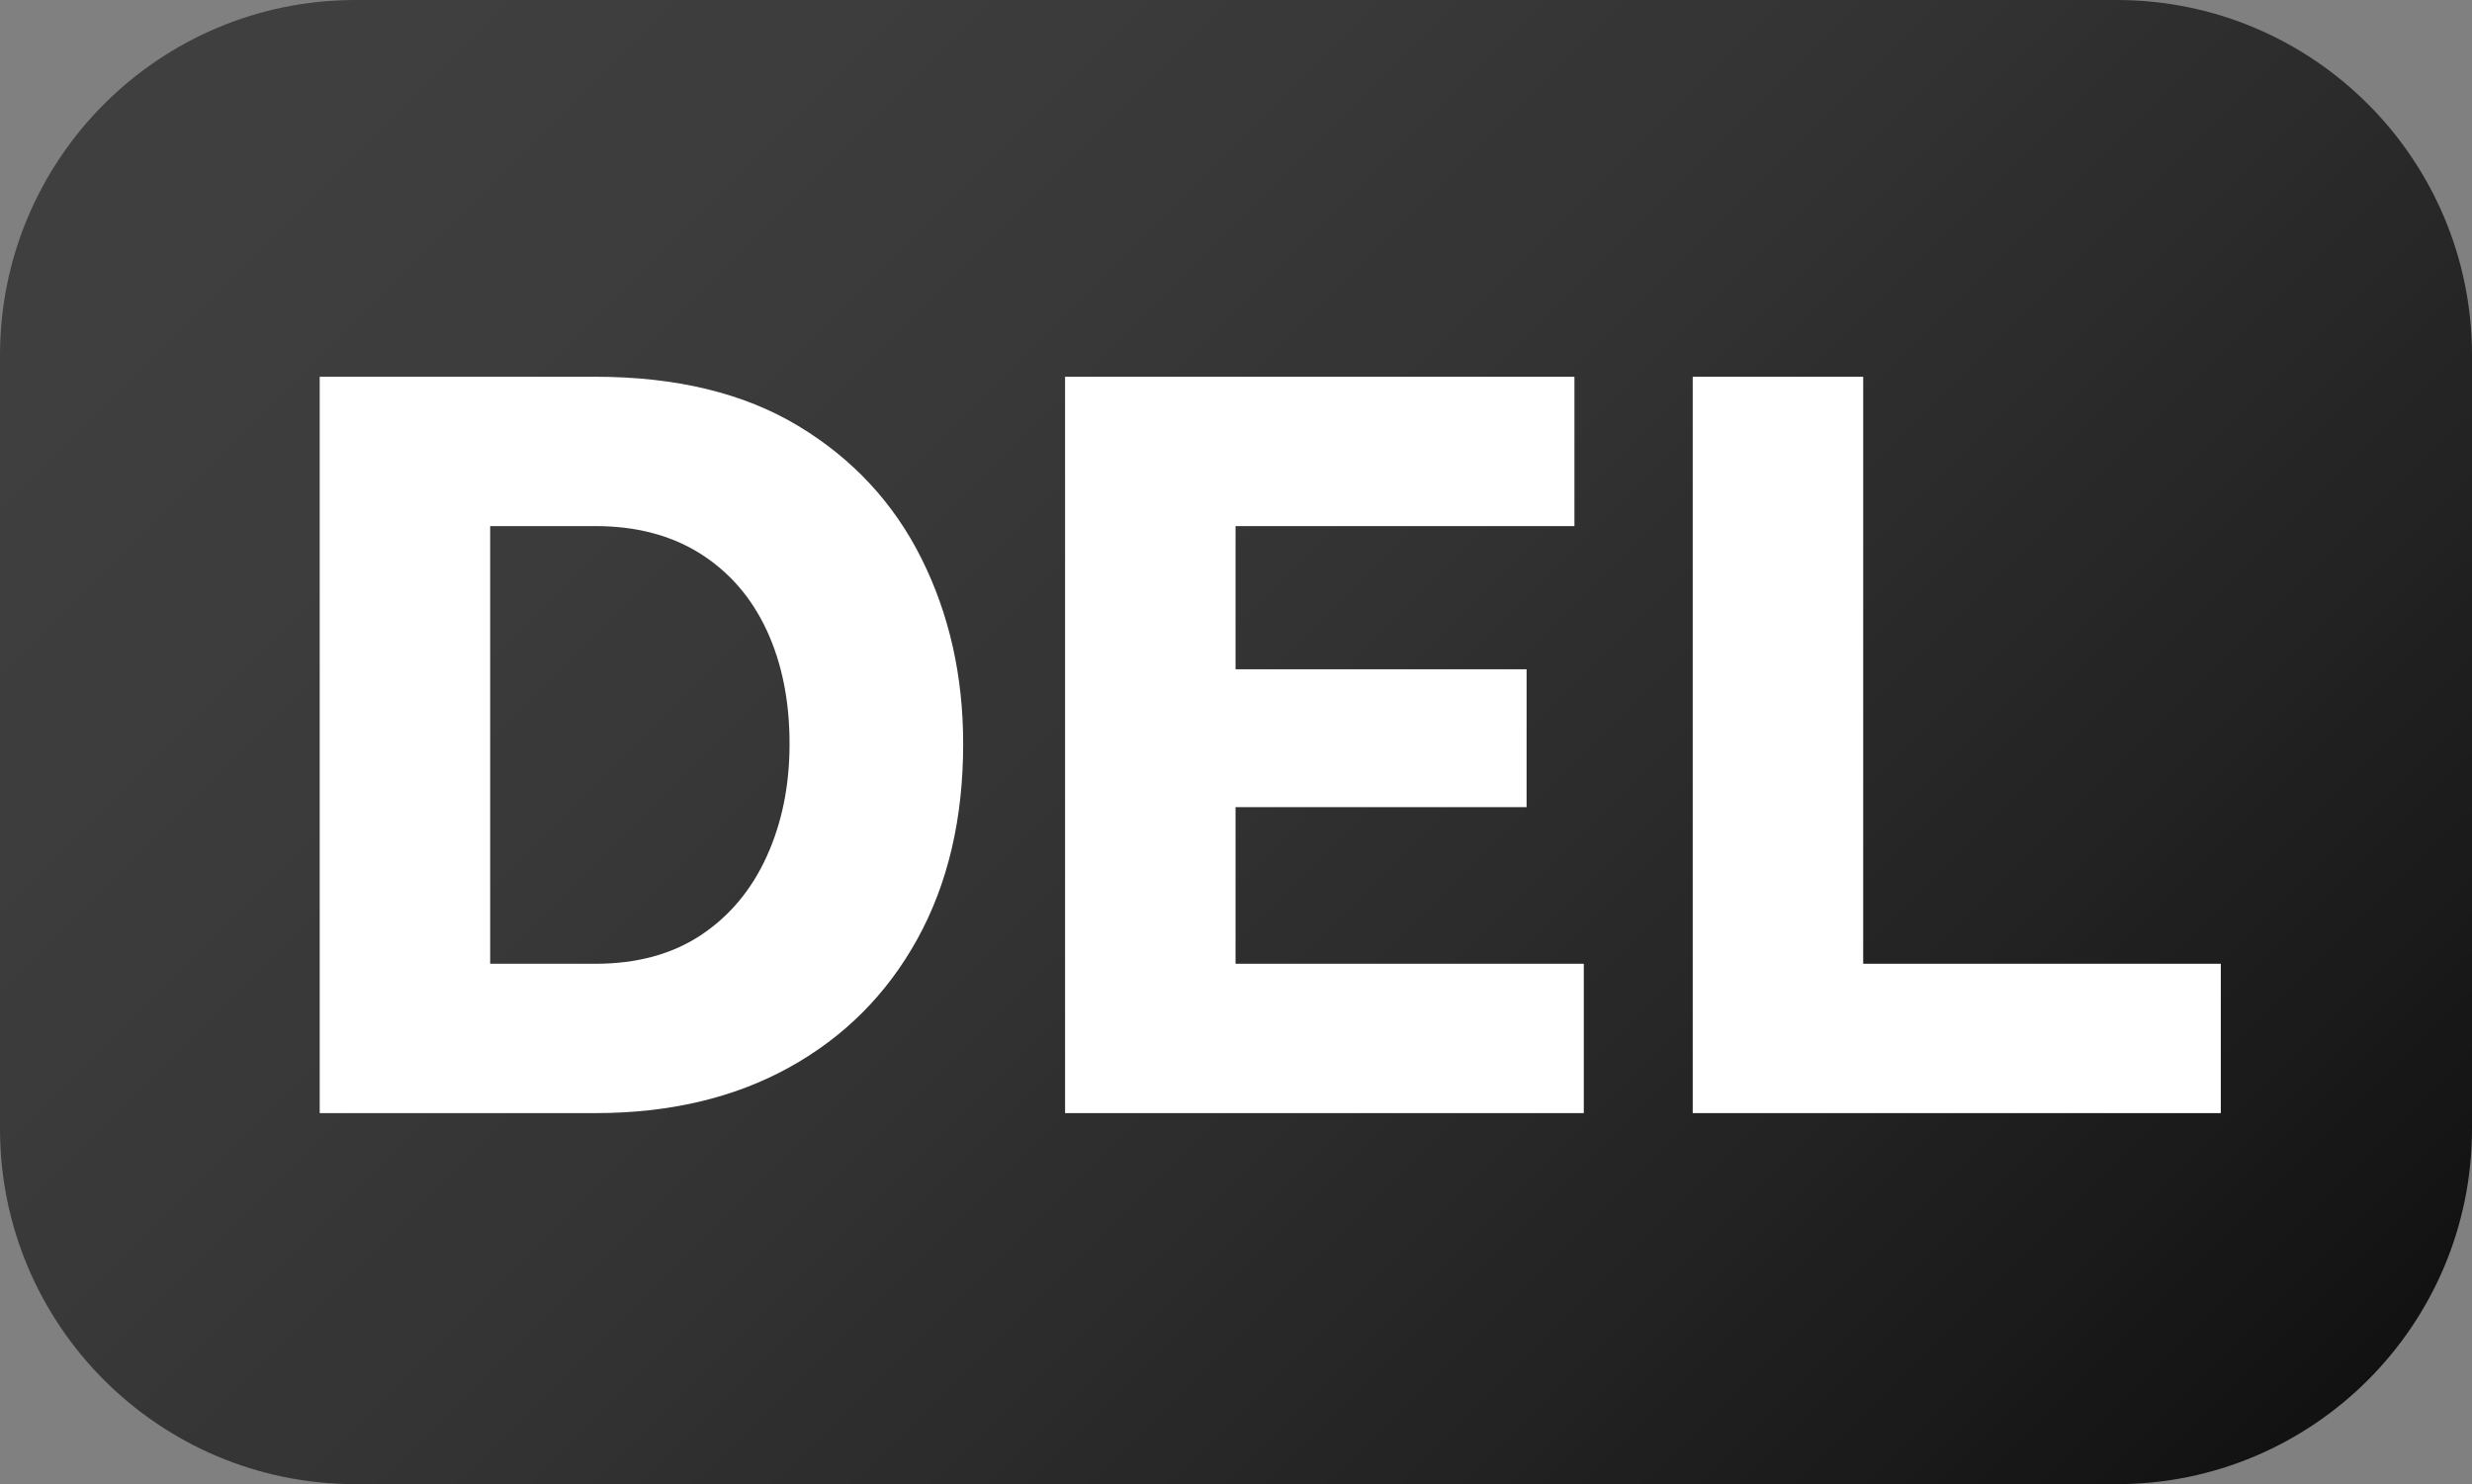 <svg width="433" height="260" xmlns="http://www.w3.org/2000/svg" xmlns:xlink="http://www.w3.org/1999/xlink" overflow="hidden"><rect width="100%" height="100%" fill="#808080" stroke="none"/><defs><clipPath id="clip0"><rect x="2964" y="1733" width="433" height="260"/></clipPath><linearGradient x1="3007.25" y1="1689.75" x2="3353.75" y2="2036.25" gradientUnits="userSpaceOnUse" spreadMethod="reflect" id="fill1"><stop offset="0" stop-color="#404040"/><stop offset="0.02" stop-color="#3F3F3F"/><stop offset="0.04" stop-color="#3F3F3F"/><stop offset="0.06" stop-color="#3F3F3F"/><stop offset="0.08" stop-color="#3F3F3F"/><stop offset="0.1" stop-color="#3F3F3F"/><stop offset="0.12" stop-color="#3F3F3F"/><stop offset="0.14" stop-color="#3E3E3E"/><stop offset="0.16" stop-color="#3E3E3E"/><stop offset="0.18" stop-color="#3D3D3D"/><stop offset="0.2" stop-color="#3D3D3D"/><stop offset="0.22" stop-color="#3D3D3D"/><stop offset="0.24" stop-color="#3C3C3C"/><stop offset="0.26" stop-color="#3B3B3B"/><stop offset="0.28" stop-color="#3B3B3B"/><stop offset="0.3" stop-color="#3A3A3A"/><stop offset="0.32" stop-color="#393939"/><stop offset="0.34" stop-color="#393939"/><stop offset="0.36" stop-color="#383838"/><stop offset="0.38" stop-color="#373737"/><stop offset="0.4" stop-color="#363636"/><stop offset="0.42" stop-color="#353535"/><stop offset="0.44" stop-color="#353535"/><stop offset="0.46" stop-color="#343434"/><stop offset="0.48" stop-color="#333333"/><stop offset="0.5" stop-color="#323232"/><stop offset="0.52" stop-color="#313131"/><stop offset="0.54" stop-color="#2F2F2F"/><stop offset="0.56" stop-color="#2E2E2E"/><stop offset="0.58" stop-color="#2D2D2D"/><stop offset="0.6" stop-color="#2C2C2C"/><stop offset="0.62" stop-color="#2B2B2B"/><stop offset="0.64" stop-color="#292929"/><stop offset="0.66" stop-color="#282828"/><stop offset="0.68" stop-color="#272727"/><stop offset="0.7" stop-color="#252525"/><stop offset="0.72" stop-color="#242424"/><stop offset="0.74" stop-color="#232323"/><stop offset="0.76" stop-color="#212121"/><stop offset="0.78" stop-color="#1F1F1F"/><stop offset="0.8" stop-color="#1E1E1E"/><stop offset="0.82" stop-color="#1C1C1C"/><stop offset="0.84" stop-color="#1B1B1B"/><stop offset="0.86" stop-color="#191919"/><stop offset="0.88" stop-color="#171717"/><stop offset="0.9" stop-color="#161616"/><stop offset="0.92" stop-color="#141414"/><stop offset="0.94" stop-color="#121212"/><stop offset="0.96" stop-color="#101010"/><stop offset="0.98" stop-color="#0E0E0E"/><stop offset="1" stop-color="#0D0D0D"/></linearGradient></defs><g clip-path="url(#clip0)" transform="translate(-2964 -1733)"><path d="M2964 1795.25C2964 1760.87 2991.87 1733 3026.25 1733L3334.75 1733C3369.13 1733 3397 1760.87 3397 1795.25L3397 1930.75C3397 1965.13 3369.13 1993 3334.75 1993L3026.25 1993C2991.87 1993 2964 1965.13 2964 1930.75Z" fill="url(#fill1)" fill-rule="evenodd"/><path d="M3049.86 1825.16 3049.86 1901.84 3068.25 1901.84C3075.54 1901.84 3081.7 1900.17 3086.74 1896.84 3091.77 1893.51 3095.63 1888.91 3098.3 1883.03 3100.97 1877.16 3102.3 1870.59 3102.3 1863.32 3102.3 1855.81 3100.97 1849.18 3098.3 1843.42 3095.63 1837.67 3091.74 1833.19 3086.65 1829.98 3081.55 1826.77 3075.42 1825.16 3068.25 1825.16ZM3260.5 1799 3290.36 1799 3290.36 1901.84 3353 1901.84 3353 1928 3260.5 1928ZM3150.56 1799 3239.78 1799 3239.78 1825.16 3180.42 1825.16 3180.42 1850.24 3231.4 1850.24 3231.4 1874.4 3180.42 1874.4 3180.42 1901.84 3241.42 1901.84 3241.42 1928 3150.56 1928ZM3020 1799 3068.25 1799C3082.46 1799 3094.32 1801.88 3103.85 1807.63 3113.38 1813.38 3120.57 1821.14 3125.43 1830.89 3130.29 1840.64 3132.71 1851.45 3132.71 1863.32 3132.71 1876.4 3130.04 1887.79 3124.7 1897.48 3119.36 1907.17 3111.86 1914.68 3102.21 1920.01 3092.56 1925.34 3081.24 1928 3068.25 1928L3020 1928Z" fill="#FFFFFF" fill-rule="evenodd"/></g></svg>